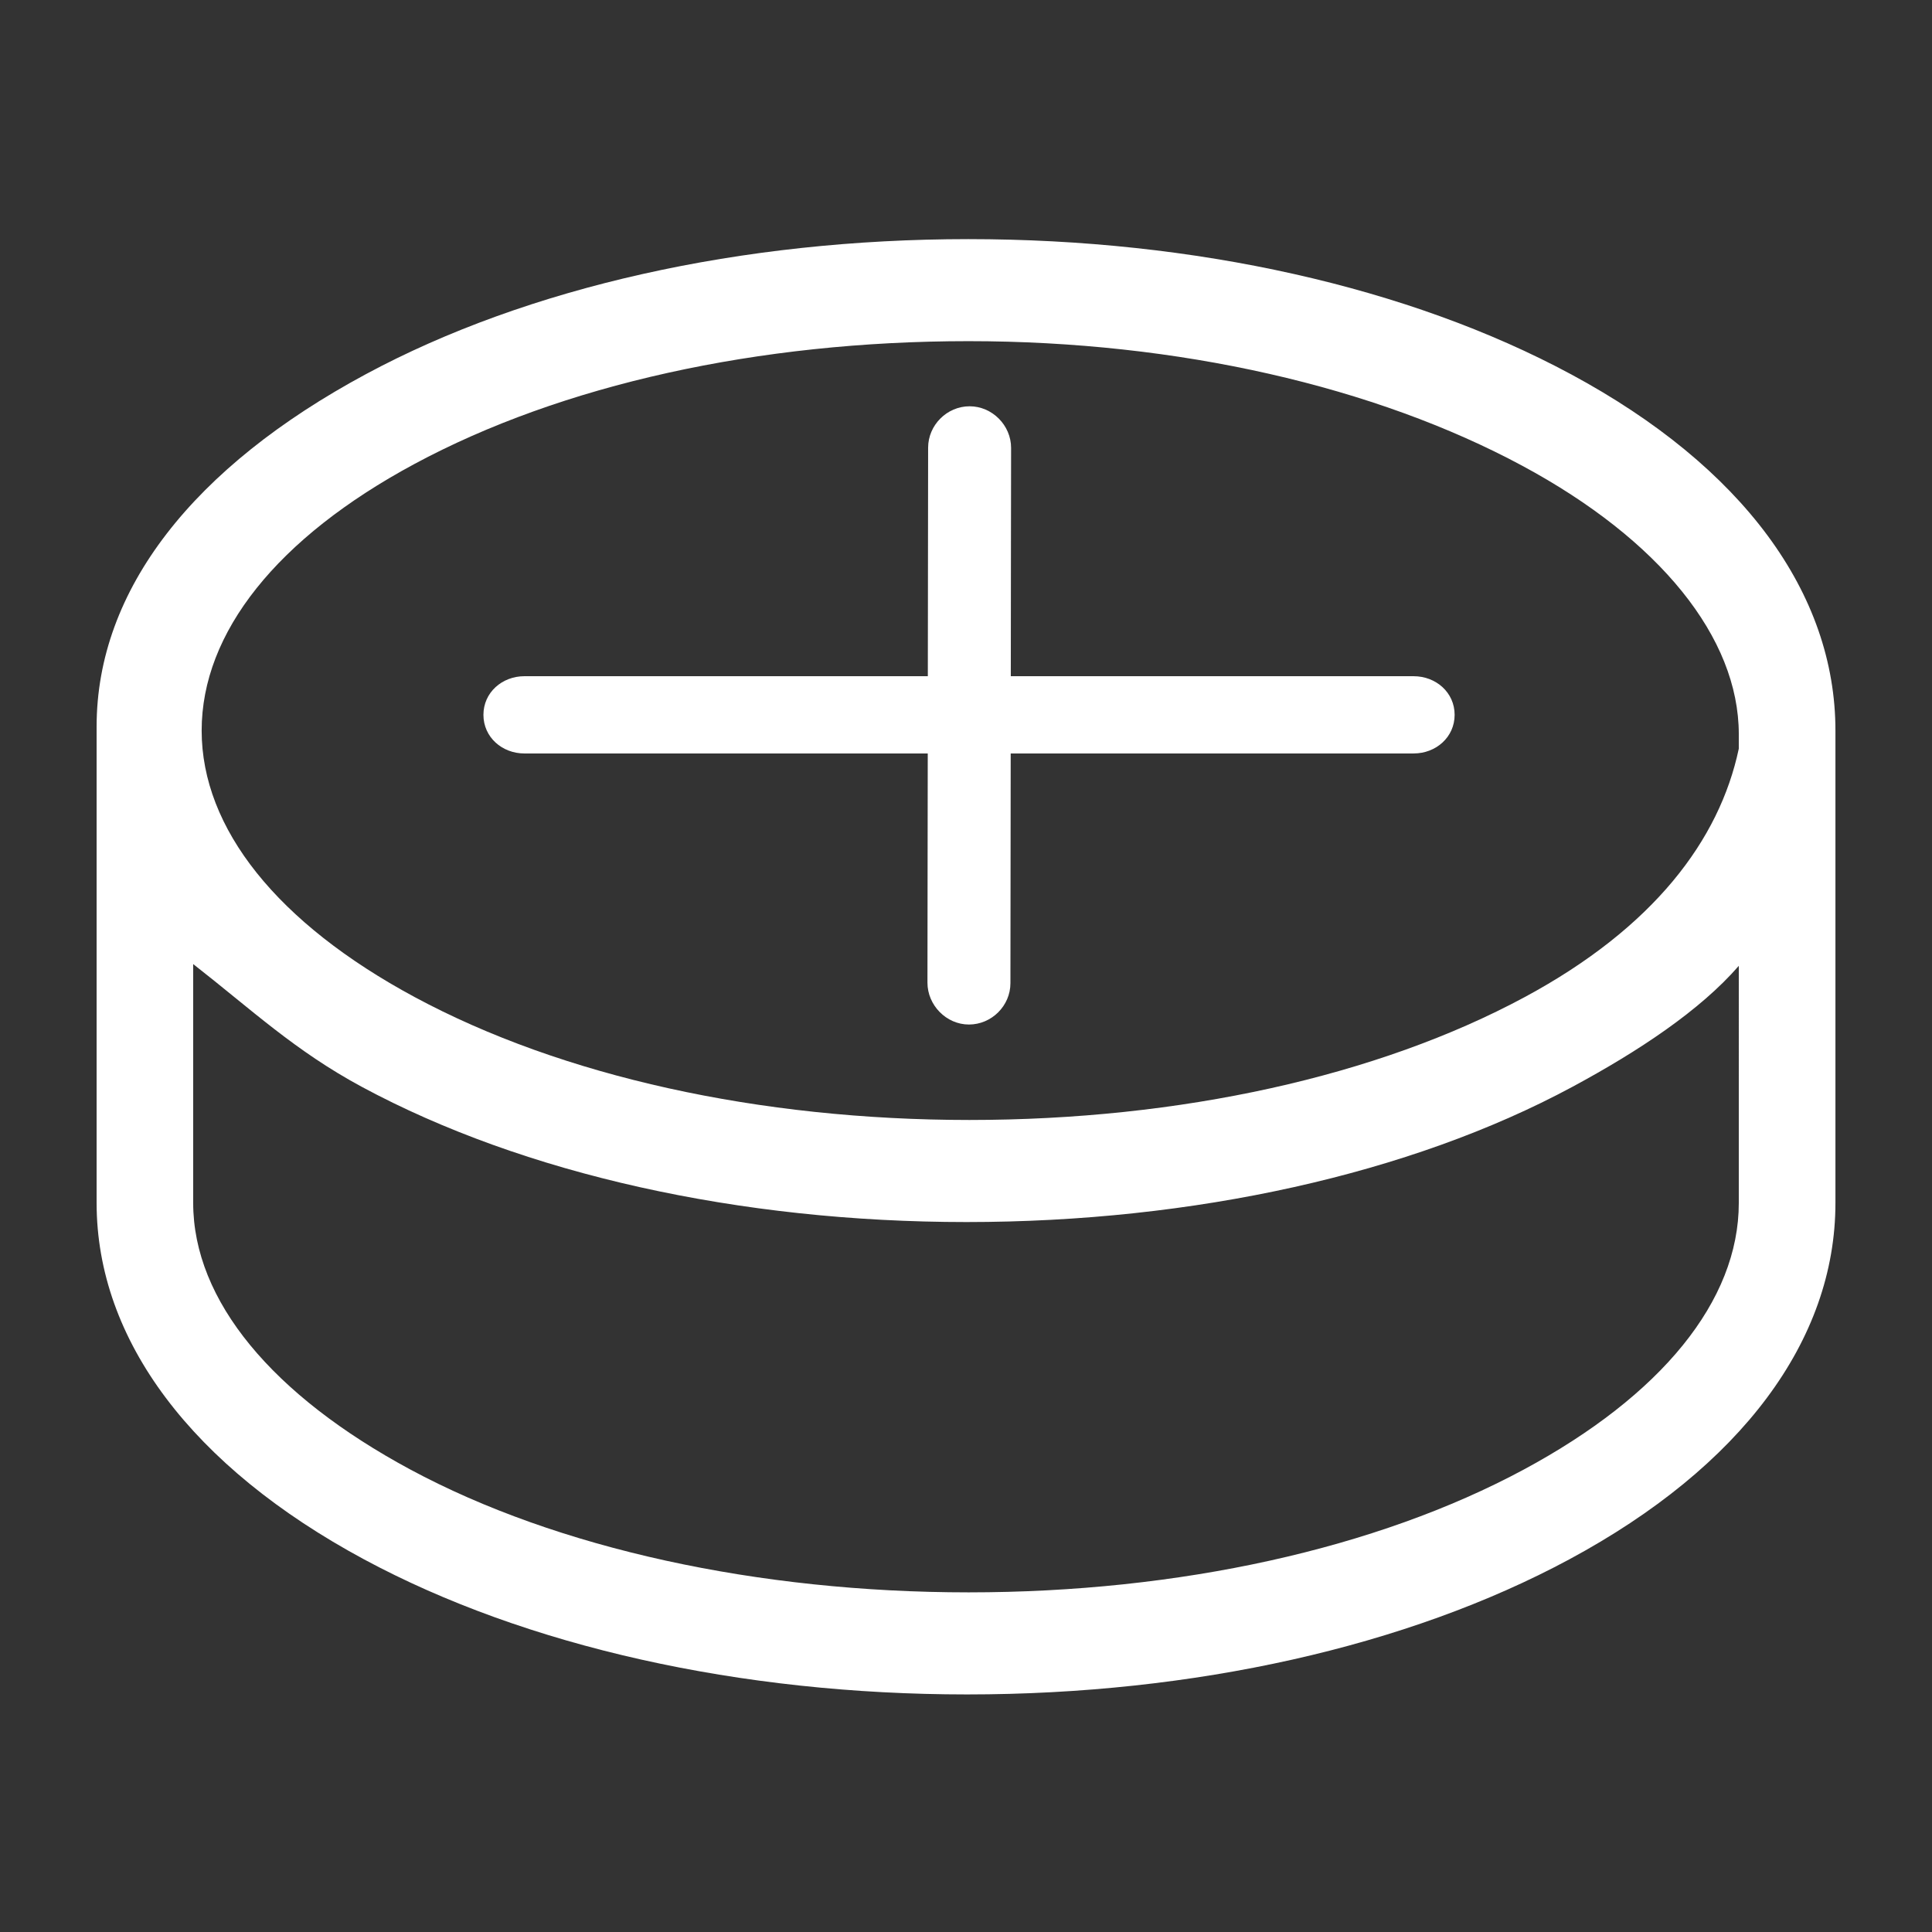 <?xml version="1.0" encoding="UTF-8"?>
<svg width="512pt" height="512pt" version="1.1" viewBox="0 0 512 512" xmlns="http://www.w3.org/2000/svg">
 <rect x="0" y="0" width="512" height="512" fill="#333333" stroke="none"/>
 <g fill="#fff">
  <path d="m416.31 99.176c-42.879-23.09-99.59-35.805-159.69-35.805-60.098 0-116.81 12.715-159.69 35.805-45.535 24.512-71.328 56.996-71.328 93.383v126.23c0 36.391 25.328 69.93 70.855 94.449 42.875 23.09 99.719 35.805 159.82 35.805 60.098 0 116.73-12.707 159.61-35.801 45.523-24.508 70.52-58.047 70.52-94.43v-119.38-5.812c0-36.391-24.559-69.93-70.086-94.441zm44.488 219.63c0 25.969-20.602 51.051-56.953 70.625-39.008 21.004-91.453 32.562-147.15 32.562-55.699 0-108.98-11.57-147.99-32.574-36.363-19.582-57.508-44.668-57.508-70.637v-63.293c15.359 11.984 26.926 22.973 44.742 32.566 42.875 23.086 100.08 35.801 160.18 35.801 60.105 0 117.64-12.715 160.52-35.801 17.598-9.473 33.918-20.293 44.16-32.098zm0-120.4c-5.121 24.25-22.625 47.461-56.734 65.832-39.008 21.008-91.453 32.566-147.15 32.566-55.707 0-108.01-11.566-147.02-32.566-36.363-19.578-56.453-44.66-56.453-70.629s19.984-51.051 56.34-70.625c39.008-21.008 91.152-32.574 146.86-32.574 55.707 0 107.84 12.059 146.85 33.059 36.336 19.57 57.297 45.488 57.309 71.086z"/>
  <path d="m374.63 179.2h-28.852-66.879-11.027c0.012-10.238 0.031-22.754 0.039-34.055 0.012-8.793 0.031-17.66 0.039-26.449 0-5.992-5.012-11.027-10.996-11.027-5.996 0-10.988 4.981-10.992 10.977-0.016 14.141-0.035 28.422-0.055 42.559-0.008 5.945-0.02 12.875-0.023 17.996h-42.352-54.328-10.23c-5.918 0-10.859 4.32-10.859 10.238s4.941 10.238 10.859 10.238h28.855 66.879 11.156c-0.016 10.238-0.031 22.906-0.047 34.145-0.012 8.793-0.02 17.797-0.031 26.582-0.004 5.996 5.008 11.105 10.992 11.105 5.996 0 10.988-4.949 10.996-10.941 0.012-14.137 0.031-28.684 0.051-42.82 0.012-5.894 0.02-12.953 0.02-18.074h42.23 54.328 10.23c5.918 0 10.859-4.32 10.859-10.238 0.004-5.914-4.941-10.234-10.863-10.234z"/>
 </g>
</svg>
